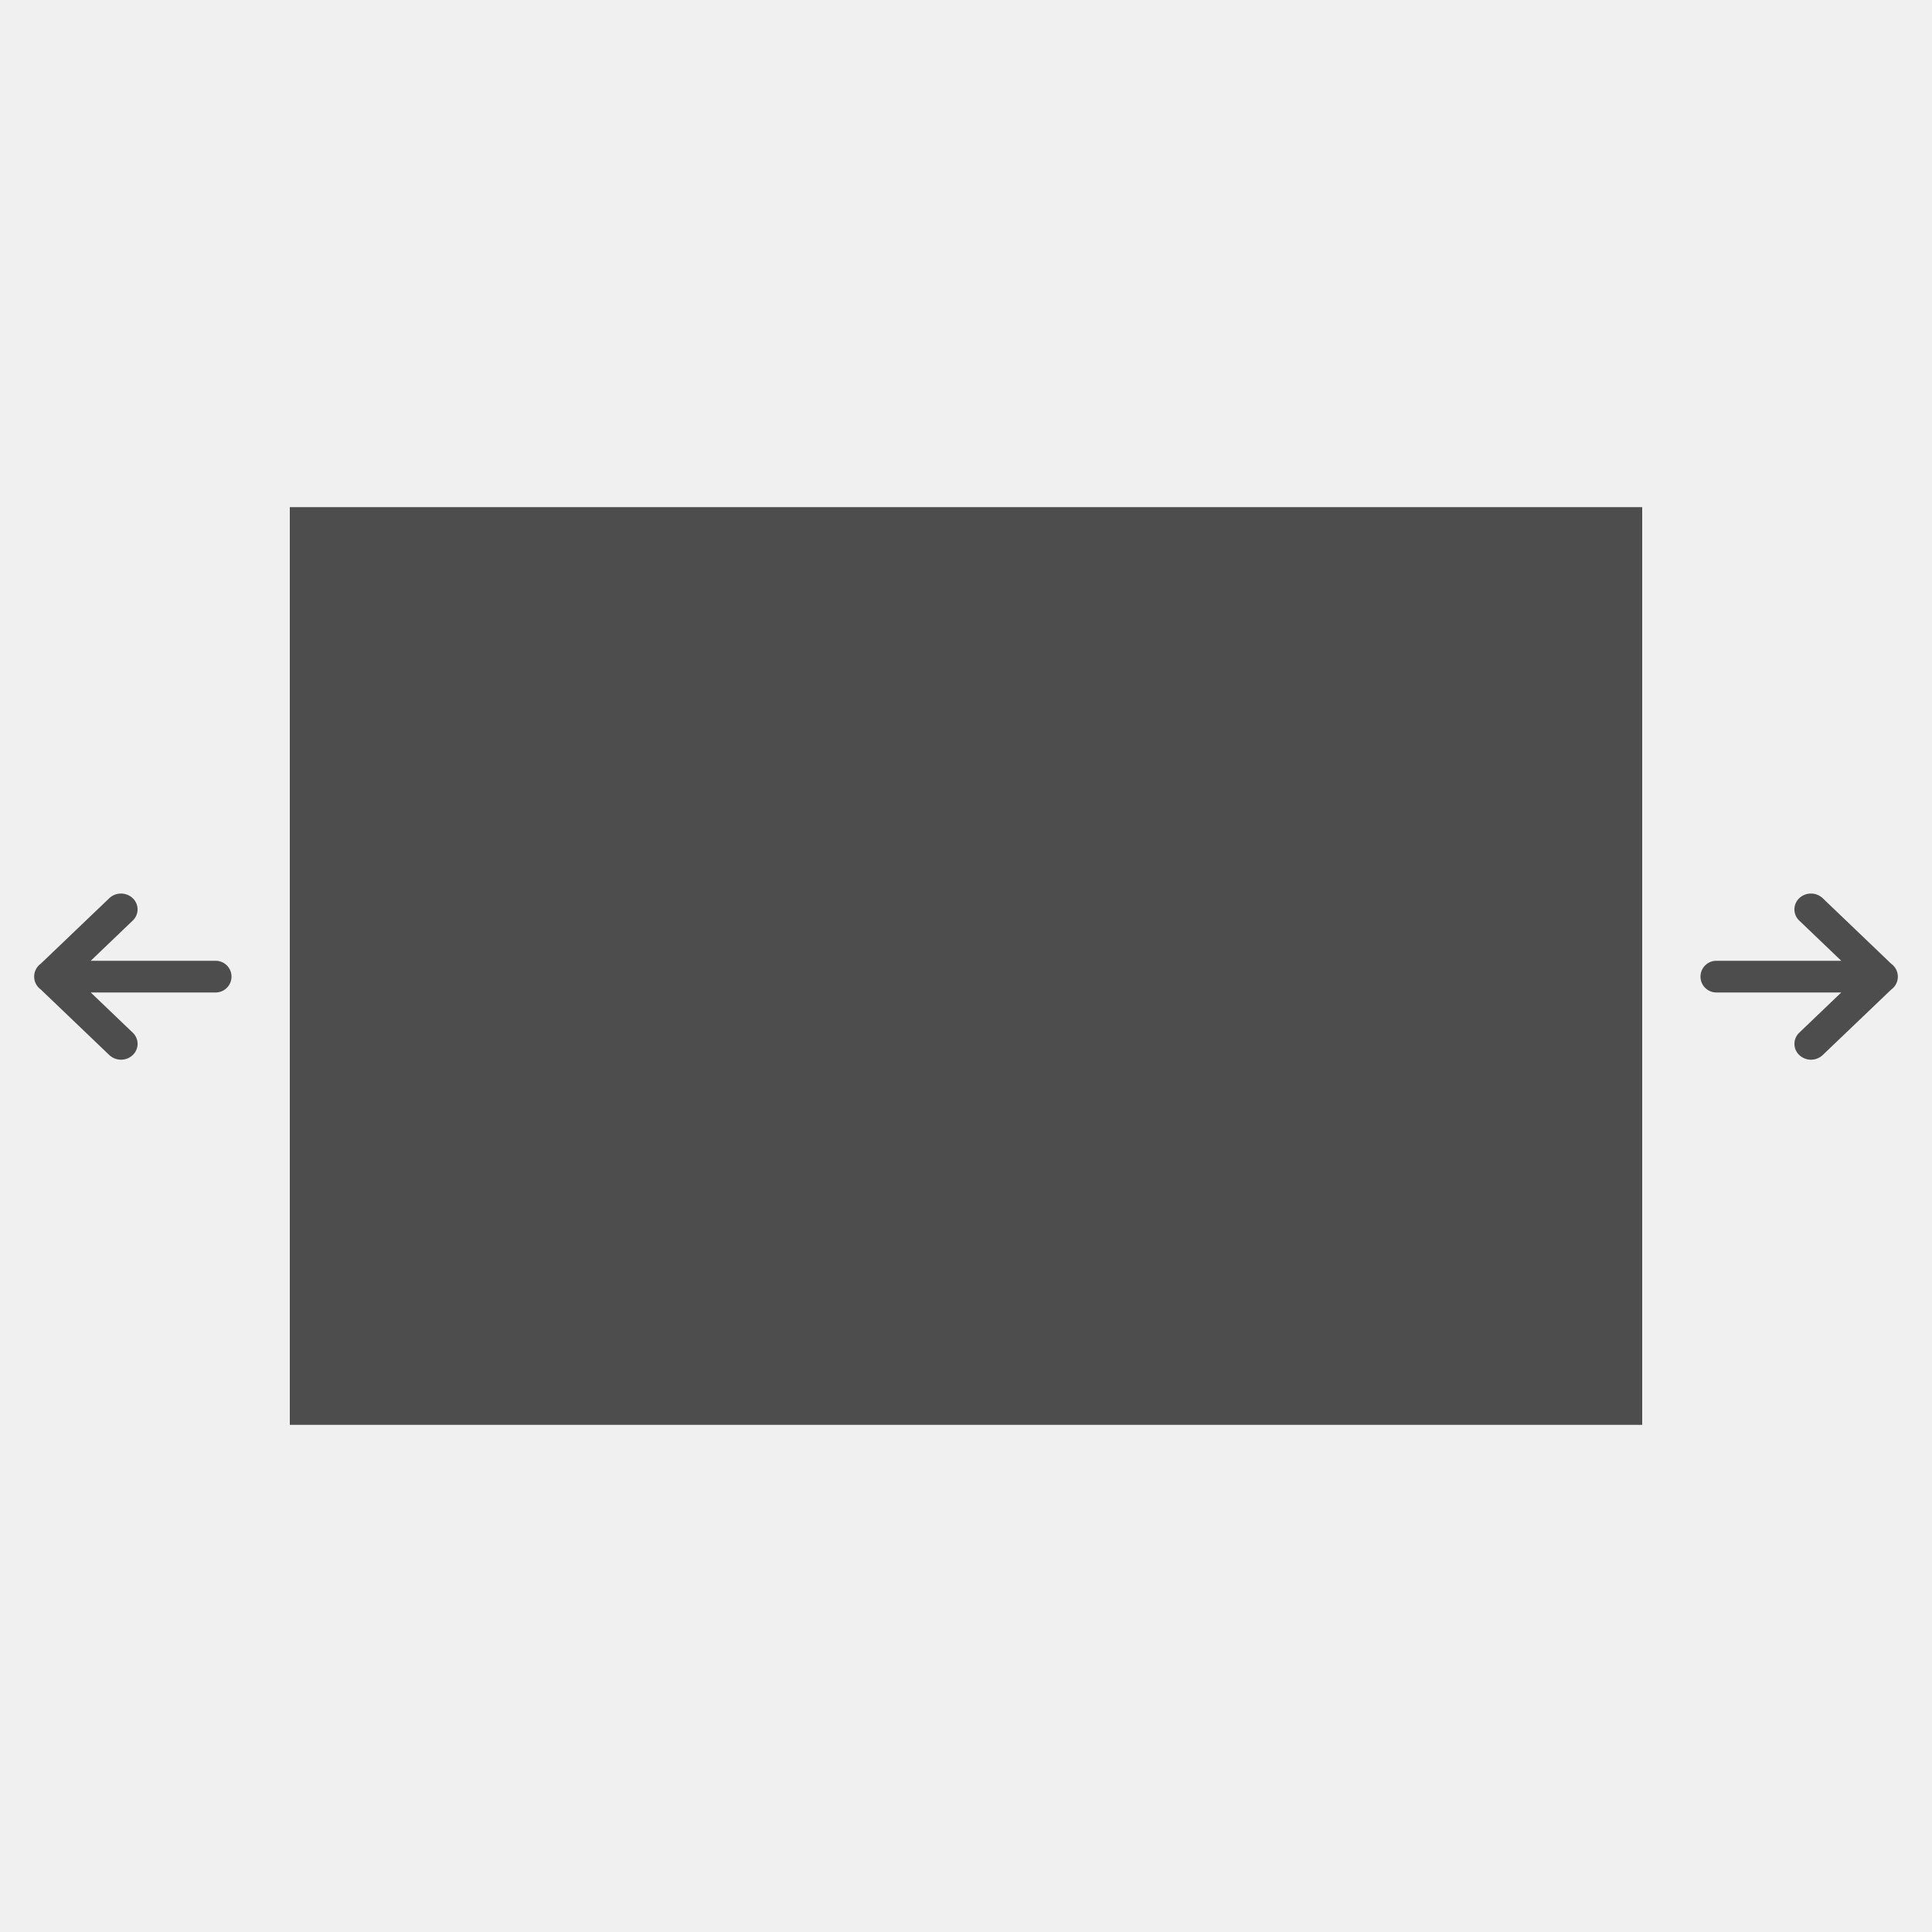 <svg xmlns="http://www.w3.org/2000/svg" width="80" height="80" viewBox="0 0 80 80"><defs><style>.a{fill:#f0f0f0;}.b{fill:#4d4d4d;}</style></defs><g transform="translate(-1 -1)"><rect class="a" width="80" height="80" transform="translate(1 1)"/><rect class="b" width="56" height="38" transform="translate(13 22)"/><path class="b" d="M3.11,6.688.27,3.97a.656.656,0,0,1,0-1.063L3.11.192a.708.708,0,0,1,.969,0,.636.636,0,0,1,0,.928L2.341,2.784H7.514a.656.656,0,1,1,0,1.312H2.341L4.08,5.76a.636.636,0,0,1,0,.928.707.707,0,0,1-.969,0Z" transform="translate(79.584 44.88) rotate(-180)"/><path class="b" d="M3.11,6.688.27,3.97a.656.656,0,0,1,0-1.063L3.11.192a.708.708,0,0,1,.969,0,.636.636,0,0,1,0,.928L2.341,2.784H7.514a.656.656,0,1,1,0,1.312H2.341L4.08,5.76a.636.636,0,0,1,0,.928.707.707,0,0,1-.969,0Z" transform="translate(2.416 38)"/></g></svg>
